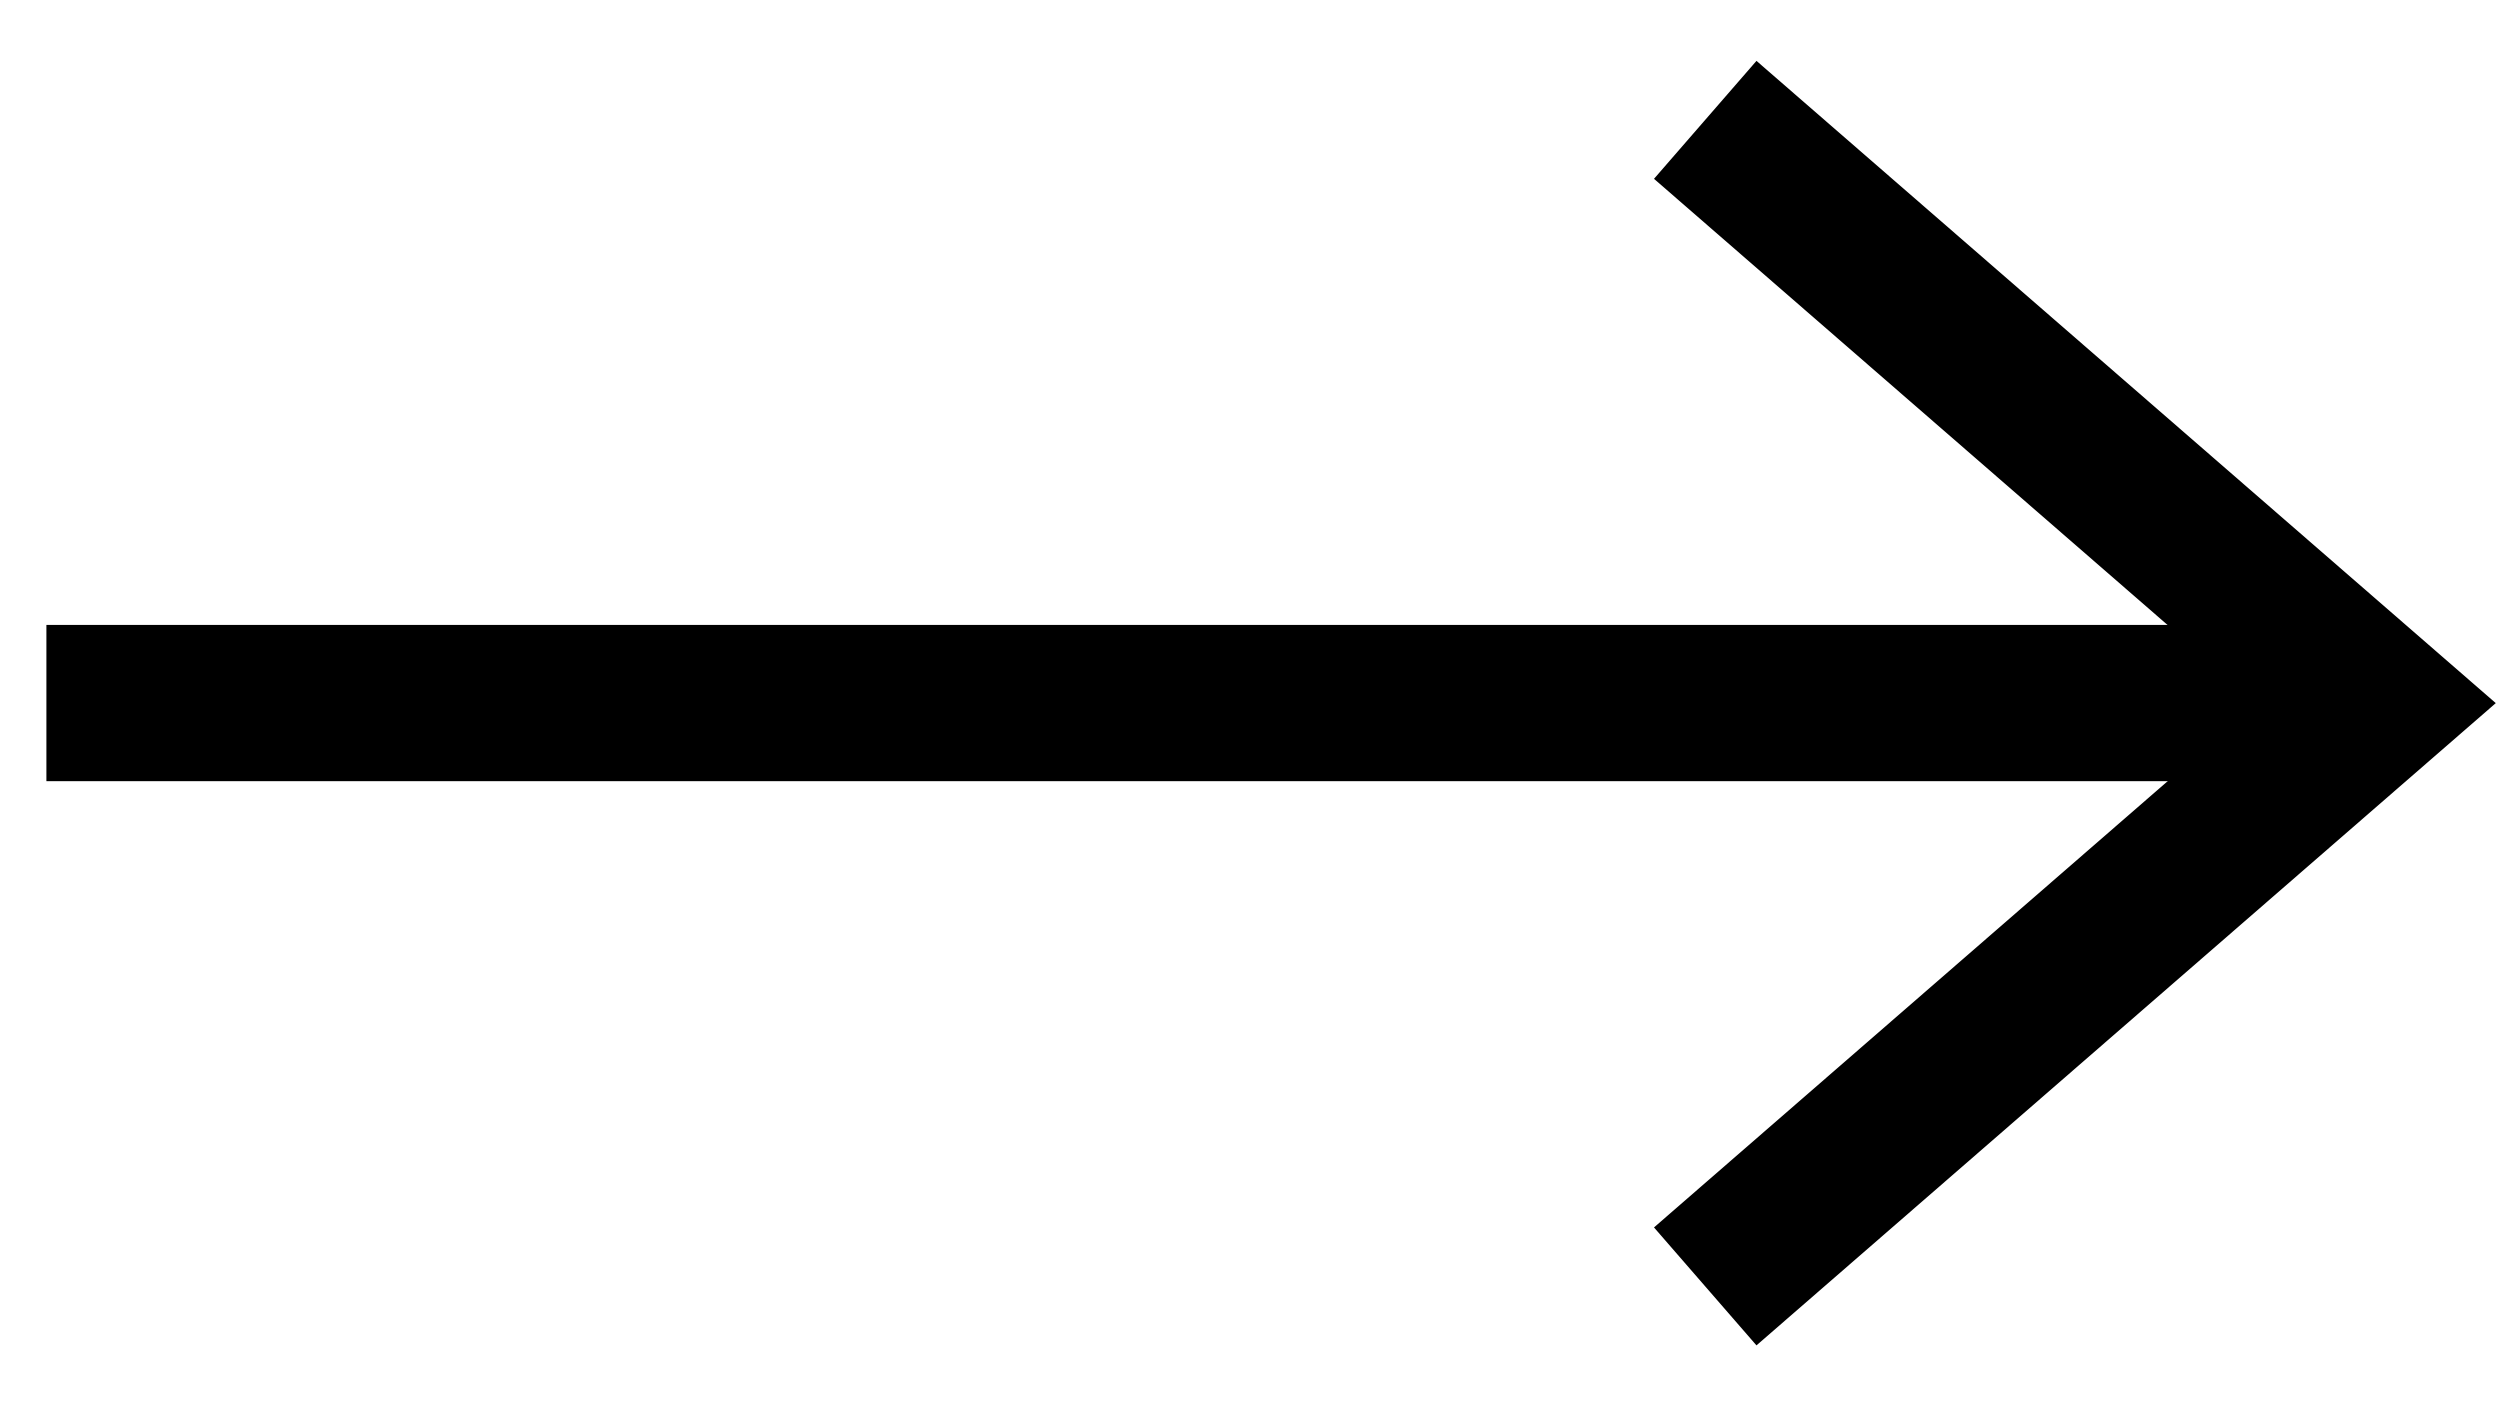 <svg width="32" height="18" viewBox="0 0 32 18" fill="none" xmlns="http://www.w3.org/2000/svg">
<path d="M21.827 1.534L30.421 9L21.827 16.466" stroke="black" stroke-width="2"/>
<path d="M29.681 8.999L0.594 8.999" stroke="black" stroke-width="2"/>
</svg>
